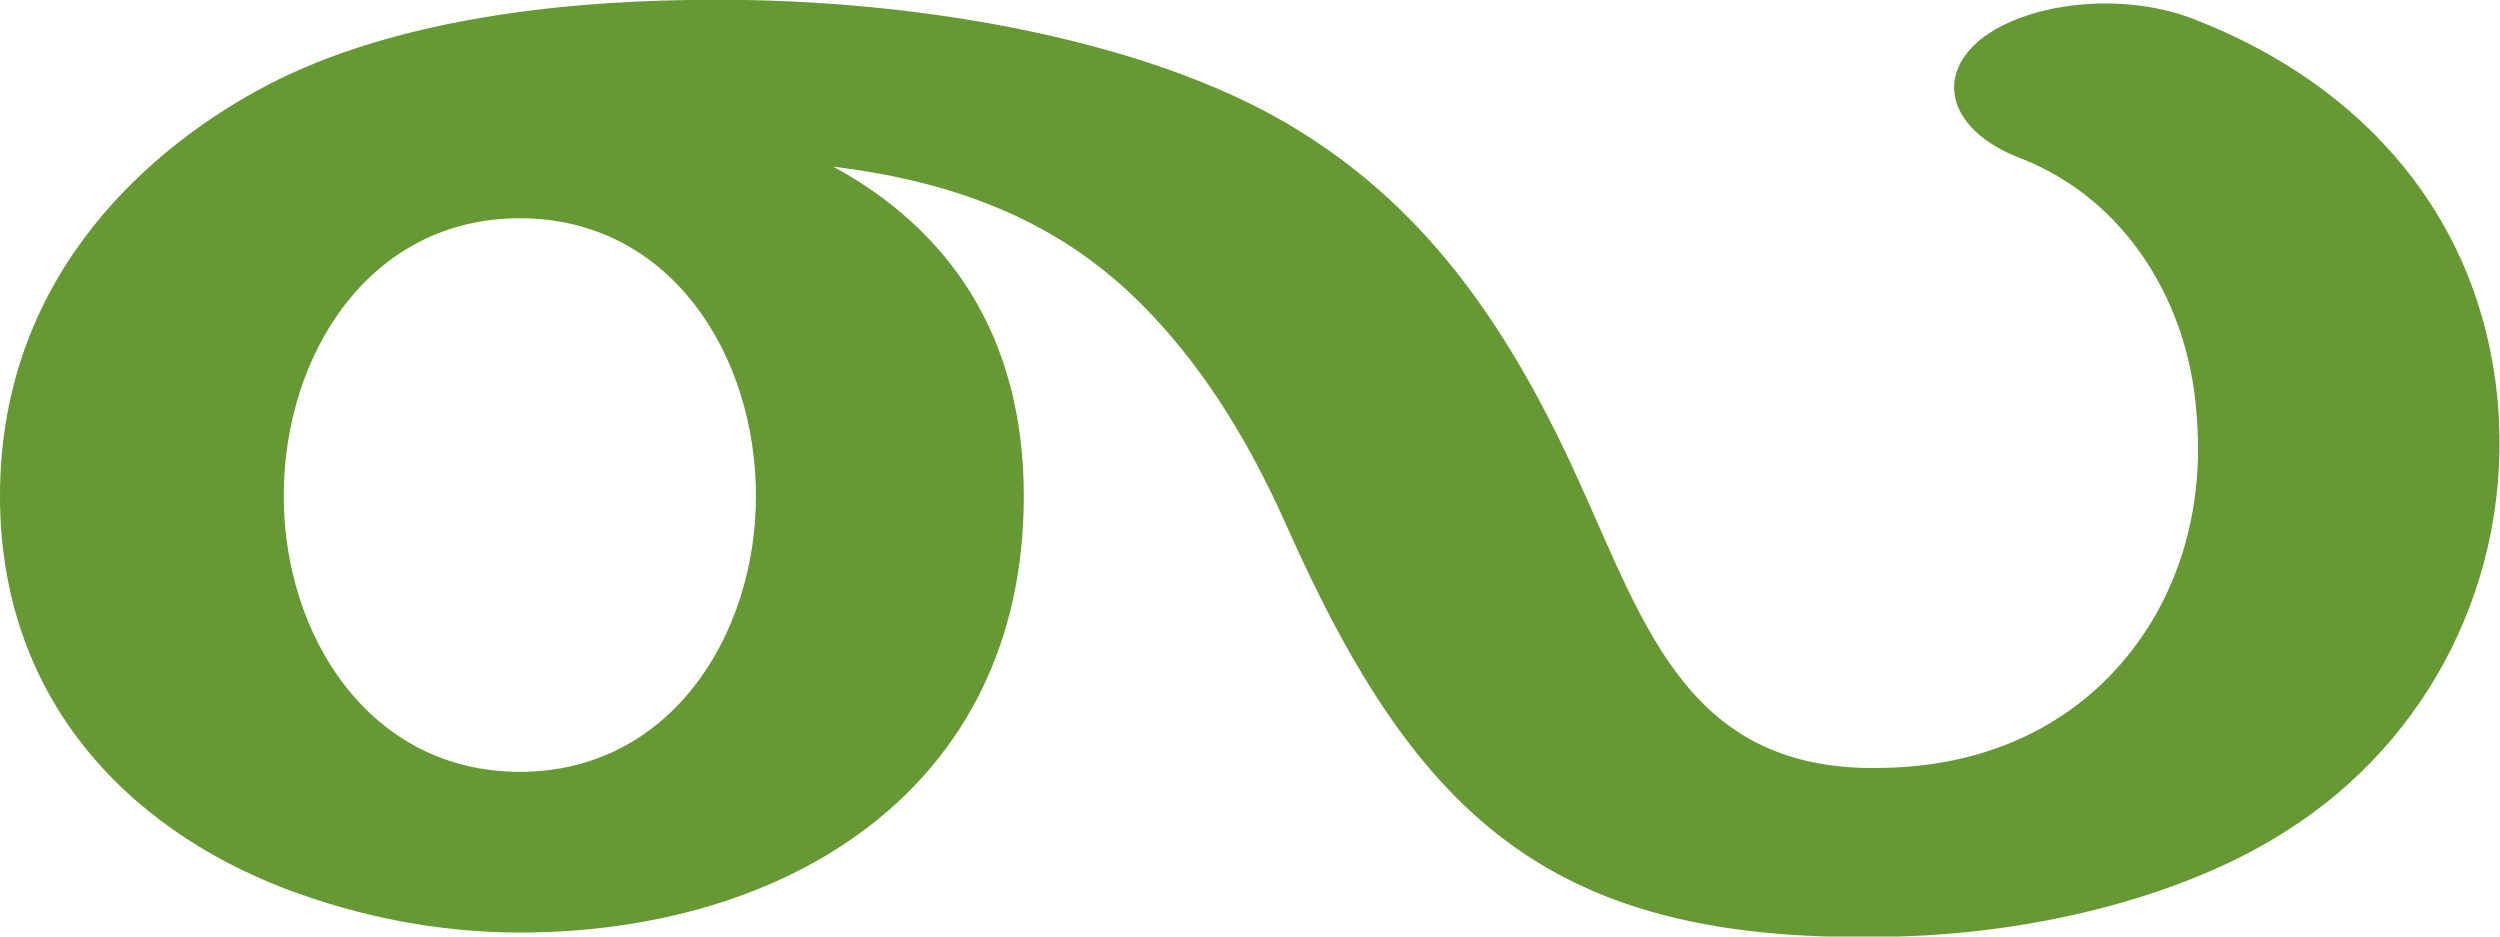 <?xml version="1.0" encoding="UTF-8"?>
<!DOCTYPE svg PUBLIC "-//W3C//DTD SVG 1.1//EN" "http://www.w3.org/Graphics/SVG/1.1/DTD/svg11.dtd">
<!-- Creator: CorelDRAW X8 -->
<svg xmlns="http://www.w3.org/2000/svg" xml:space="preserve" width="1260px" height="472px" version="1.1" style="shape-rendering:geometricPrecision; text-rendering:geometricPrecision; image-rendering:optimizeQuality; fill-rule:evenodd; clip-rule:evenodd"
viewBox="0 0 1260 472"
 xmlns:xlink="http://www.w3.org/1999/xlink">
 <defs>
  <style type="text/css">
   <![CDATA[
    .fil0 {fill:#669933;fill-rule:nonzero}
   ]]>
  </style>
 </defs>
 <g id="Layer_x0020_1">
  <path class="fil0" d="M347 0c110,-2 224,19 296,59 66,37 112,93 153,184 34,75 56,147 154,144 46,-1 83,-17 110,-43 34,-33 52,-81 47,-136 -4,-55 -35,-107 -88,-128 -35,-13 -45,-40 -21,-60 24,-19 71,-24 106,-11 87,33 147,101 155,195 7,87 -34,169 -107,215 -50,32 -123,51 -195,53 -173,5 -242,-57 -309,-208 -21,-47 -45,-83 -73,-111 -40,-40 -90,-61 -155,-69 57,31 96,84 96,166 0,148 -120,220 -254,220 -41,0 -81,-8 -118,-22 -81,-31 -144,-97 -144,-198 0,-116 82,-178 129,-204 63,-35 148,-45 218,-46zm34 250c0,-71 -43,-140 -119,-140 -76,0 -119,69 -119,140 0,70 43,139 119,139 76,0 119,-69 119,-139z"/>
 </g>
</svg>
